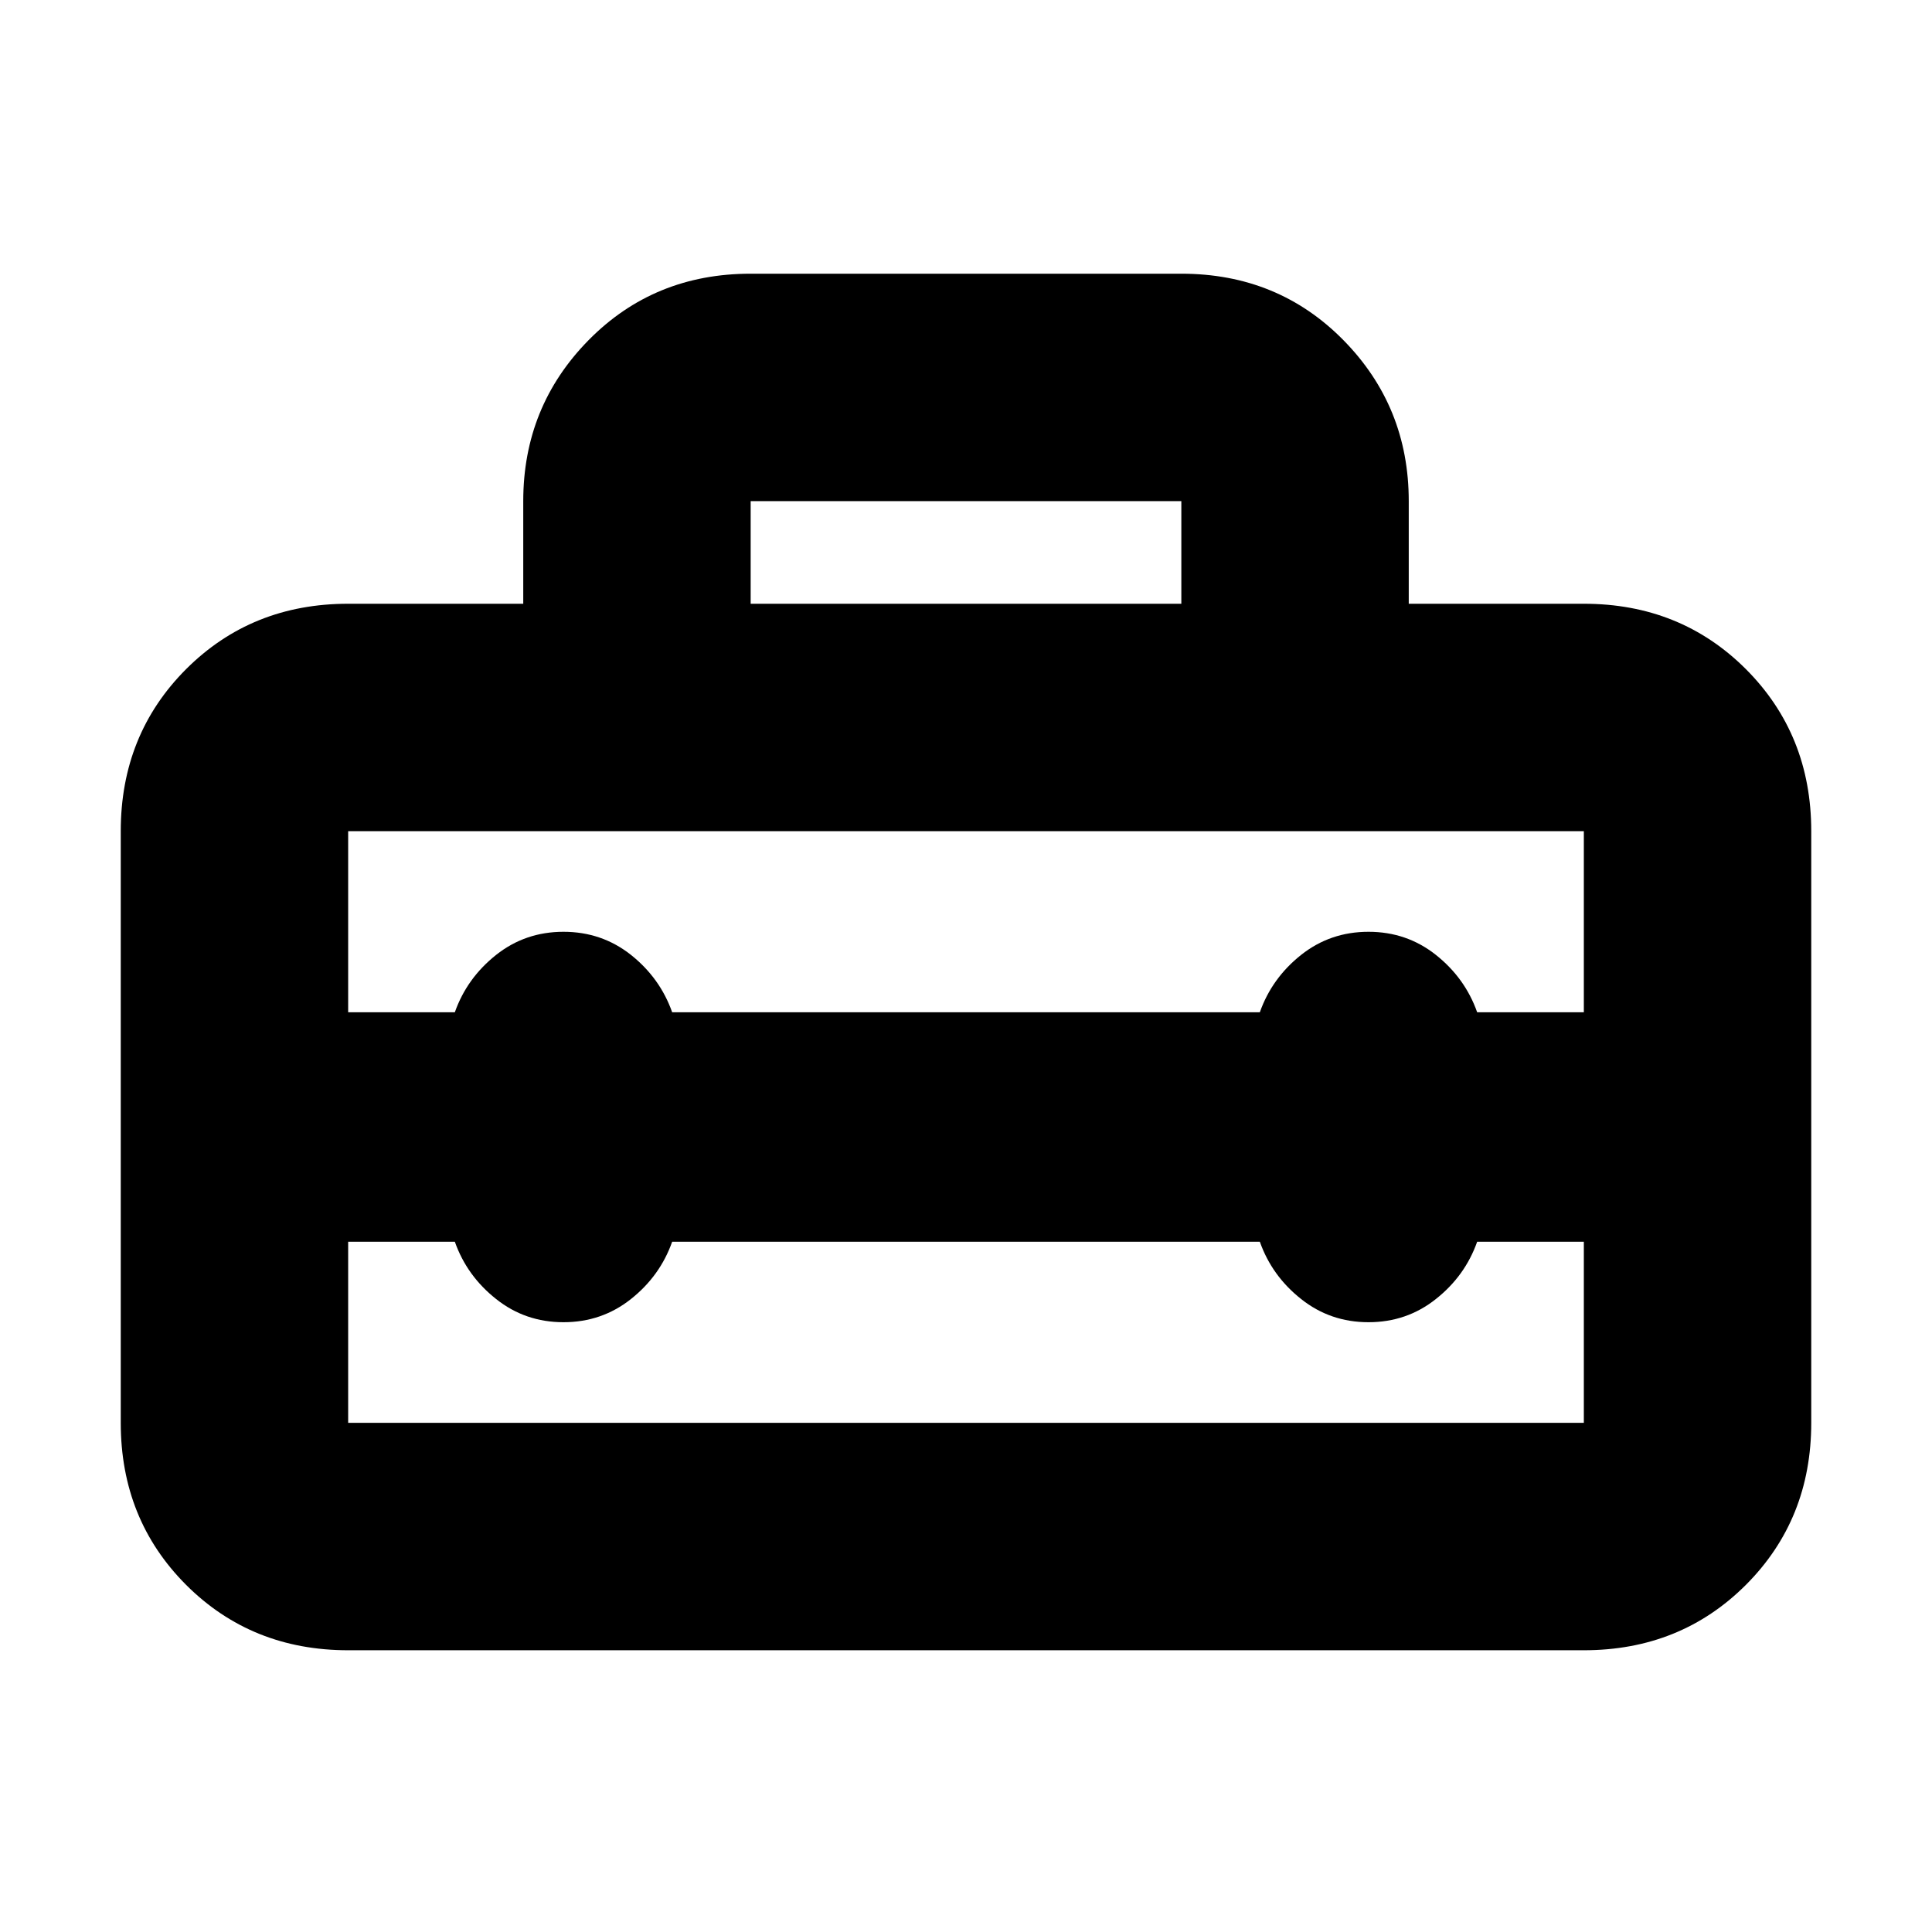 <svg xmlns="http://www.w3.org/2000/svg" height="24" width="24"><path d="M1.5 17.675V10.325Q1.5 9.125 2.312 8.312Q3.125 7.5 4.325 7.5H6.5V6.225Q6.5 5.05 7.312 4.225Q8.125 3.4 9.325 3.4H14.675Q15.875 3.4 16.688 4.225Q17.5 5.05 17.5 6.225V7.5H19.675Q20.875 7.5 21.688 8.312Q22.5 9.125 22.5 10.325V17.675Q22.5 18.875 21.688 19.688Q20.875 20.5 19.675 20.5H4.325Q3.125 20.5 2.312 19.688Q1.5 18.875 1.5 17.675ZM4.325 17.675H19.675Q19.675 17.675 19.675 17.675Q19.675 17.675 19.675 17.675V15.425H18.35Q18.2 15.85 17.837 16.137Q17.475 16.425 17 16.425Q16.525 16.425 16.163 16.137Q15.8 15.85 15.65 15.425H8.35Q8.2 15.85 7.838 16.137Q7.475 16.425 7 16.425Q6.525 16.425 6.163 16.137Q5.8 15.85 5.65 15.425H4.325V17.675Q4.325 17.675 4.325 17.675Q4.325 17.675 4.325 17.675ZM4.325 10.325V12.575H5.65Q5.8 12.15 6.163 11.862Q6.525 11.575 7 11.575Q7.475 11.575 7.838 11.862Q8.2 12.15 8.35 12.575H15.65Q15.8 12.15 16.163 11.862Q16.525 11.575 17 11.575Q17.475 11.575 17.837 11.862Q18.2 12.15 18.35 12.575H19.675V10.325Q19.675 10.325 19.675 10.325Q19.675 10.325 19.675 10.325H4.325Q4.325 10.325 4.325 10.325Q4.325 10.325 4.325 10.325ZM9.325 7.5H14.675V6.225Q14.675 6.225 14.675 6.225Q14.675 6.225 14.675 6.225H9.325Q9.325 6.225 9.325 6.225Q9.325 6.225 9.325 6.225Z"/></svg>